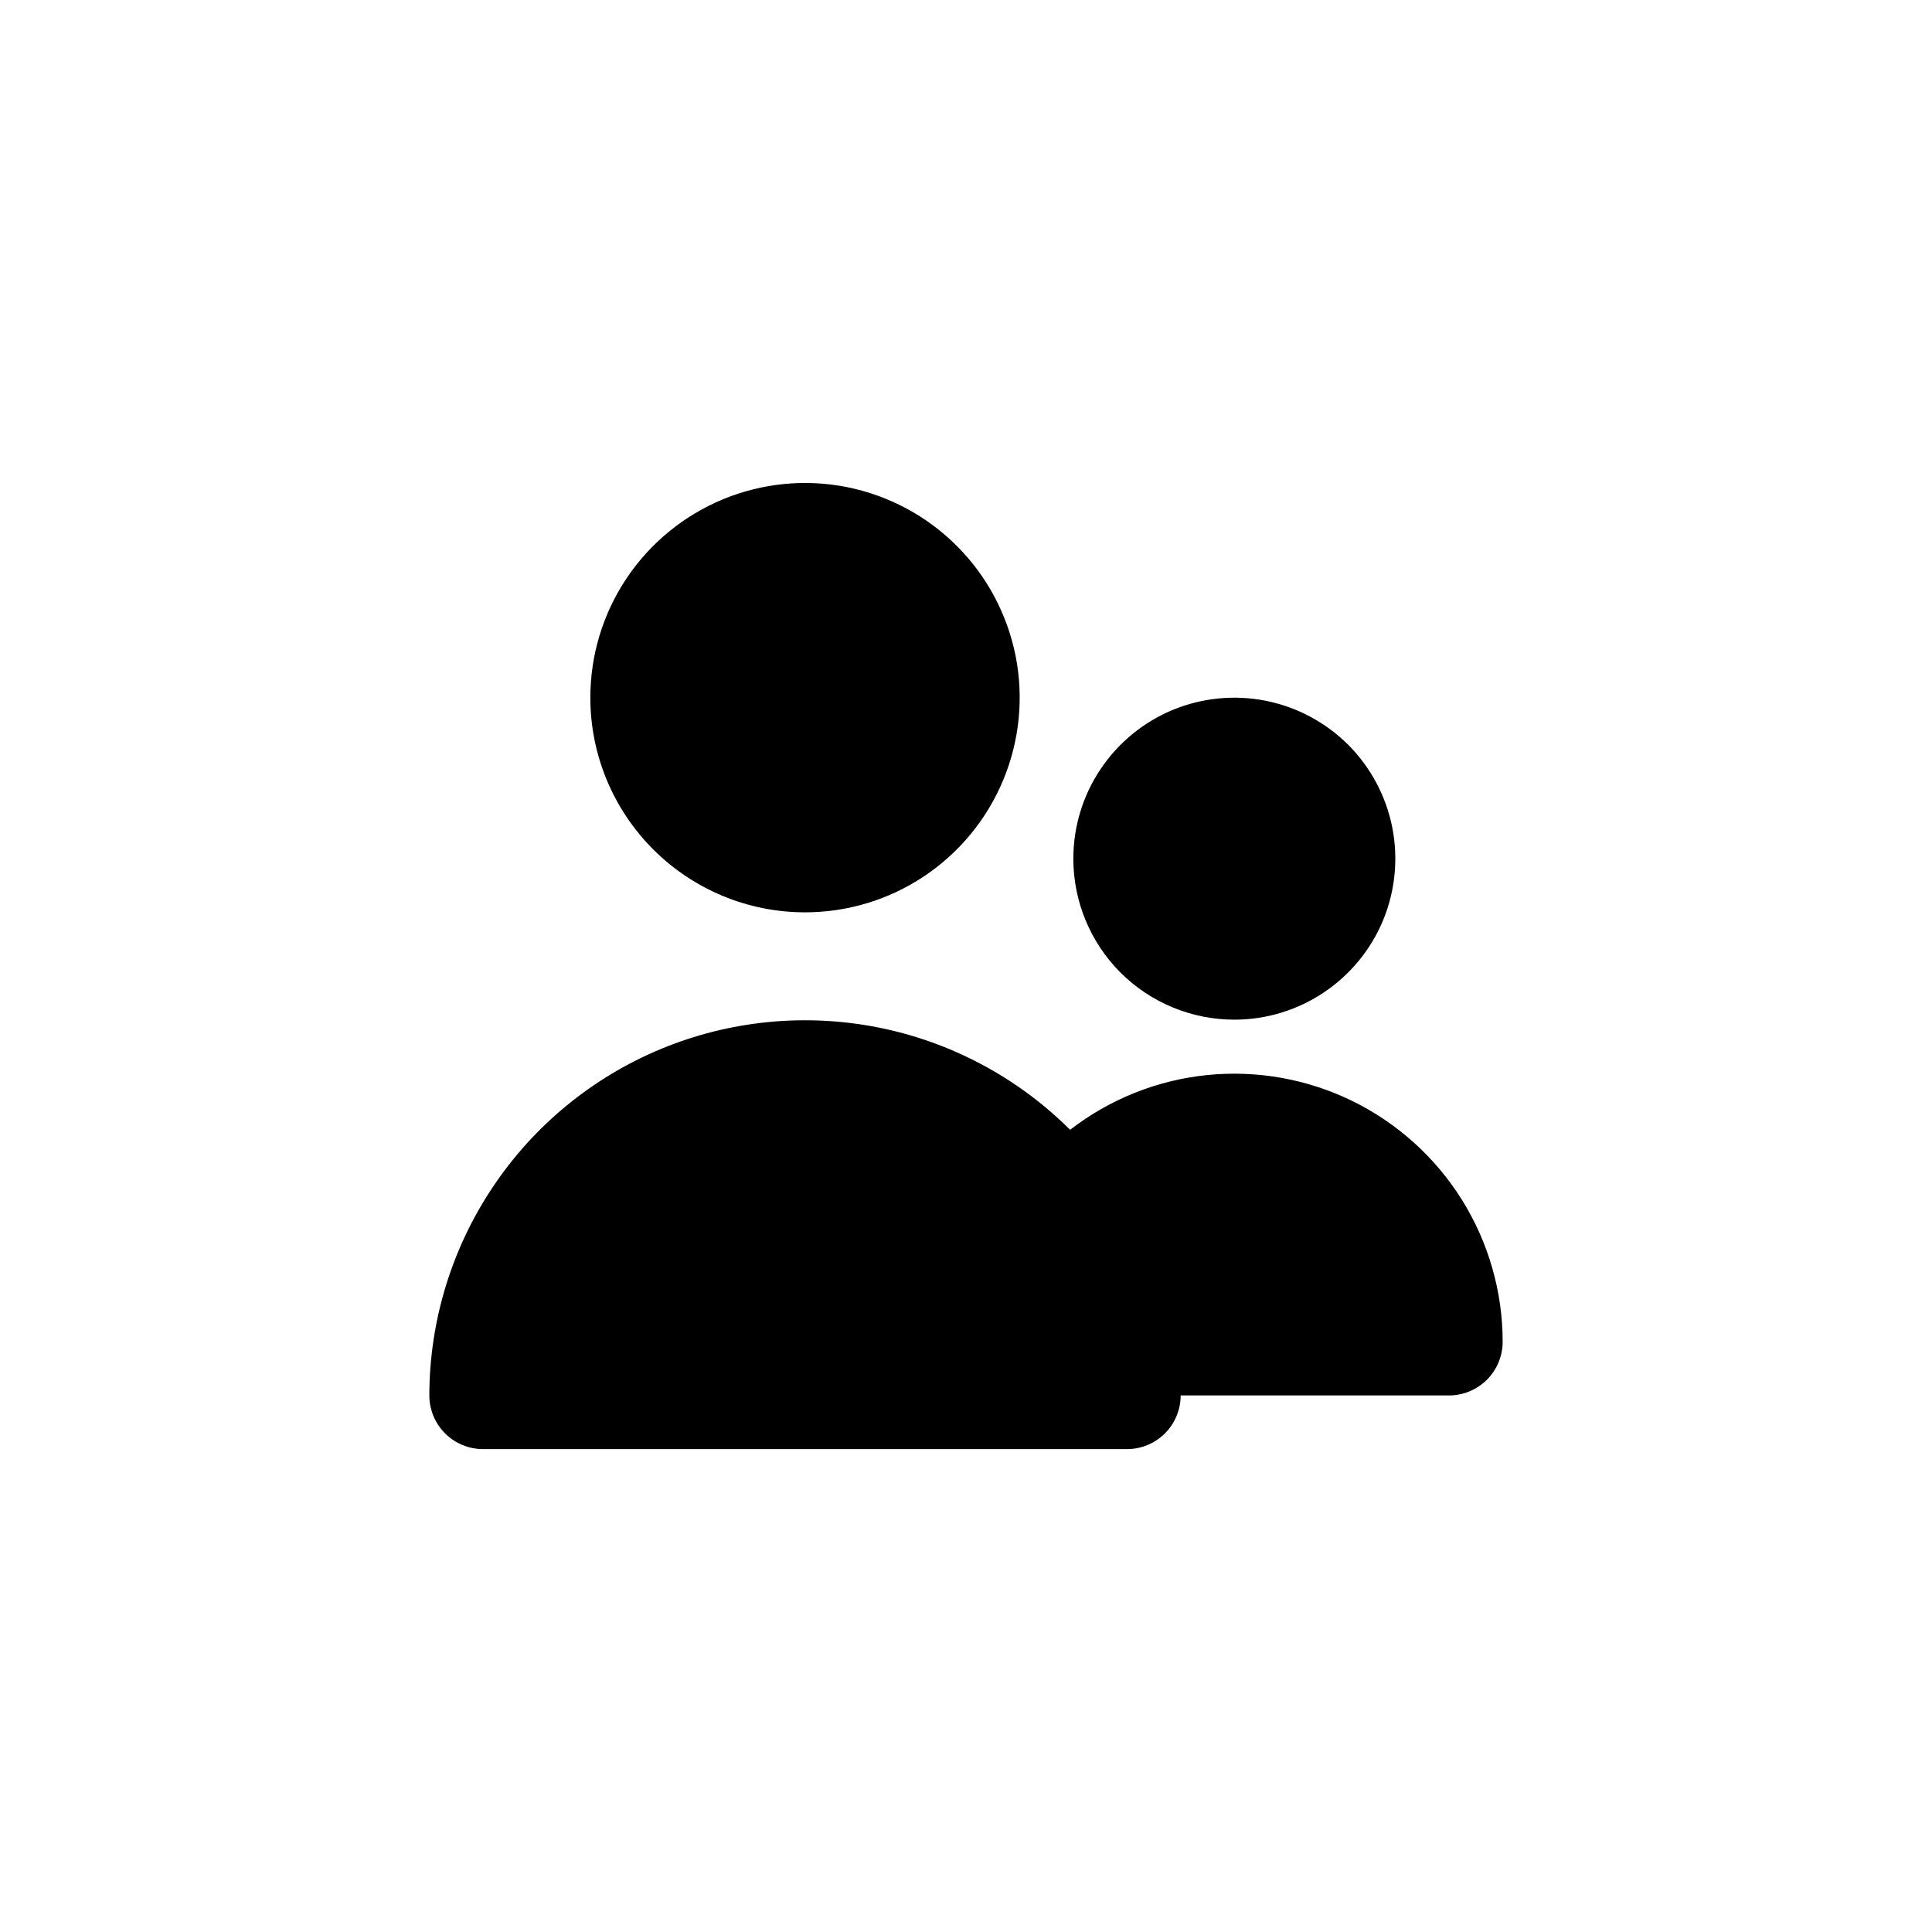 <svg width="18" height="18" viewBox="0 0 18 18" fill="none" xmlns="http://www.w3.org/2000/svg">
<path d="M7.5 8.5C7.896 8.5 8.282 8.383 8.611 8.163C8.94 7.943 9.196 7.631 9.348 7.265C9.499 6.9 9.539 6.498 9.462 6.11C9.384 5.722 9.194 5.365 8.914 5.086C8.635 4.806 8.278 4.616 7.89 4.538C7.502 4.461 7.1 4.501 6.735 4.652C6.369 4.804 6.057 5.06 5.837 5.389C5.617 5.718 5.5 6.104 5.5 6.5C5.5 7.03 5.711 7.539 6.086 7.914C6.461 8.289 6.97 8.5 7.5 8.5Z" fill="black"/>
<path d="M11.5 9.5C11.797 9.5 12.087 9.412 12.333 9.247C12.58 9.082 12.772 8.848 12.886 8.574C12.999 8.3 13.029 7.998 12.971 7.707C12.913 7.416 12.77 7.149 12.561 6.939C12.351 6.73 12.084 6.587 11.793 6.529C11.502 6.471 11.2 6.501 10.926 6.614C10.652 6.728 10.418 6.92 10.253 7.167C10.088 7.413 10 7.703 10 8C10 8.398 10.158 8.779 10.439 9.061C10.721 9.342 11.102 9.5 11.5 9.5Z" fill="black"/>
<path d="M13.5 13.001C13.633 13.001 13.76 12.948 13.854 12.854C13.947 12.761 14 12.633 14 12.501C14 12.034 13.868 11.576 13.621 11.179C13.373 10.783 13.02 10.464 12.6 10.258C12.181 10.053 11.712 9.969 11.247 10.016C10.782 10.063 10.34 10.24 9.97 10.526C9.48 10.038 8.857 9.706 8.179 9.572C7.501 9.438 6.798 9.508 6.16 9.772C5.521 10.037 4.975 10.485 4.591 11.06C4.207 11.634 4.001 12.31 4 13.001C4 13.133 4.053 13.261 4.146 13.354C4.24 13.448 4.367 13.501 4.5 13.501H10.5C10.633 13.501 10.76 13.448 10.854 13.354C10.947 13.261 11 13.133 11 13.001" fill="black"/>
</svg>
